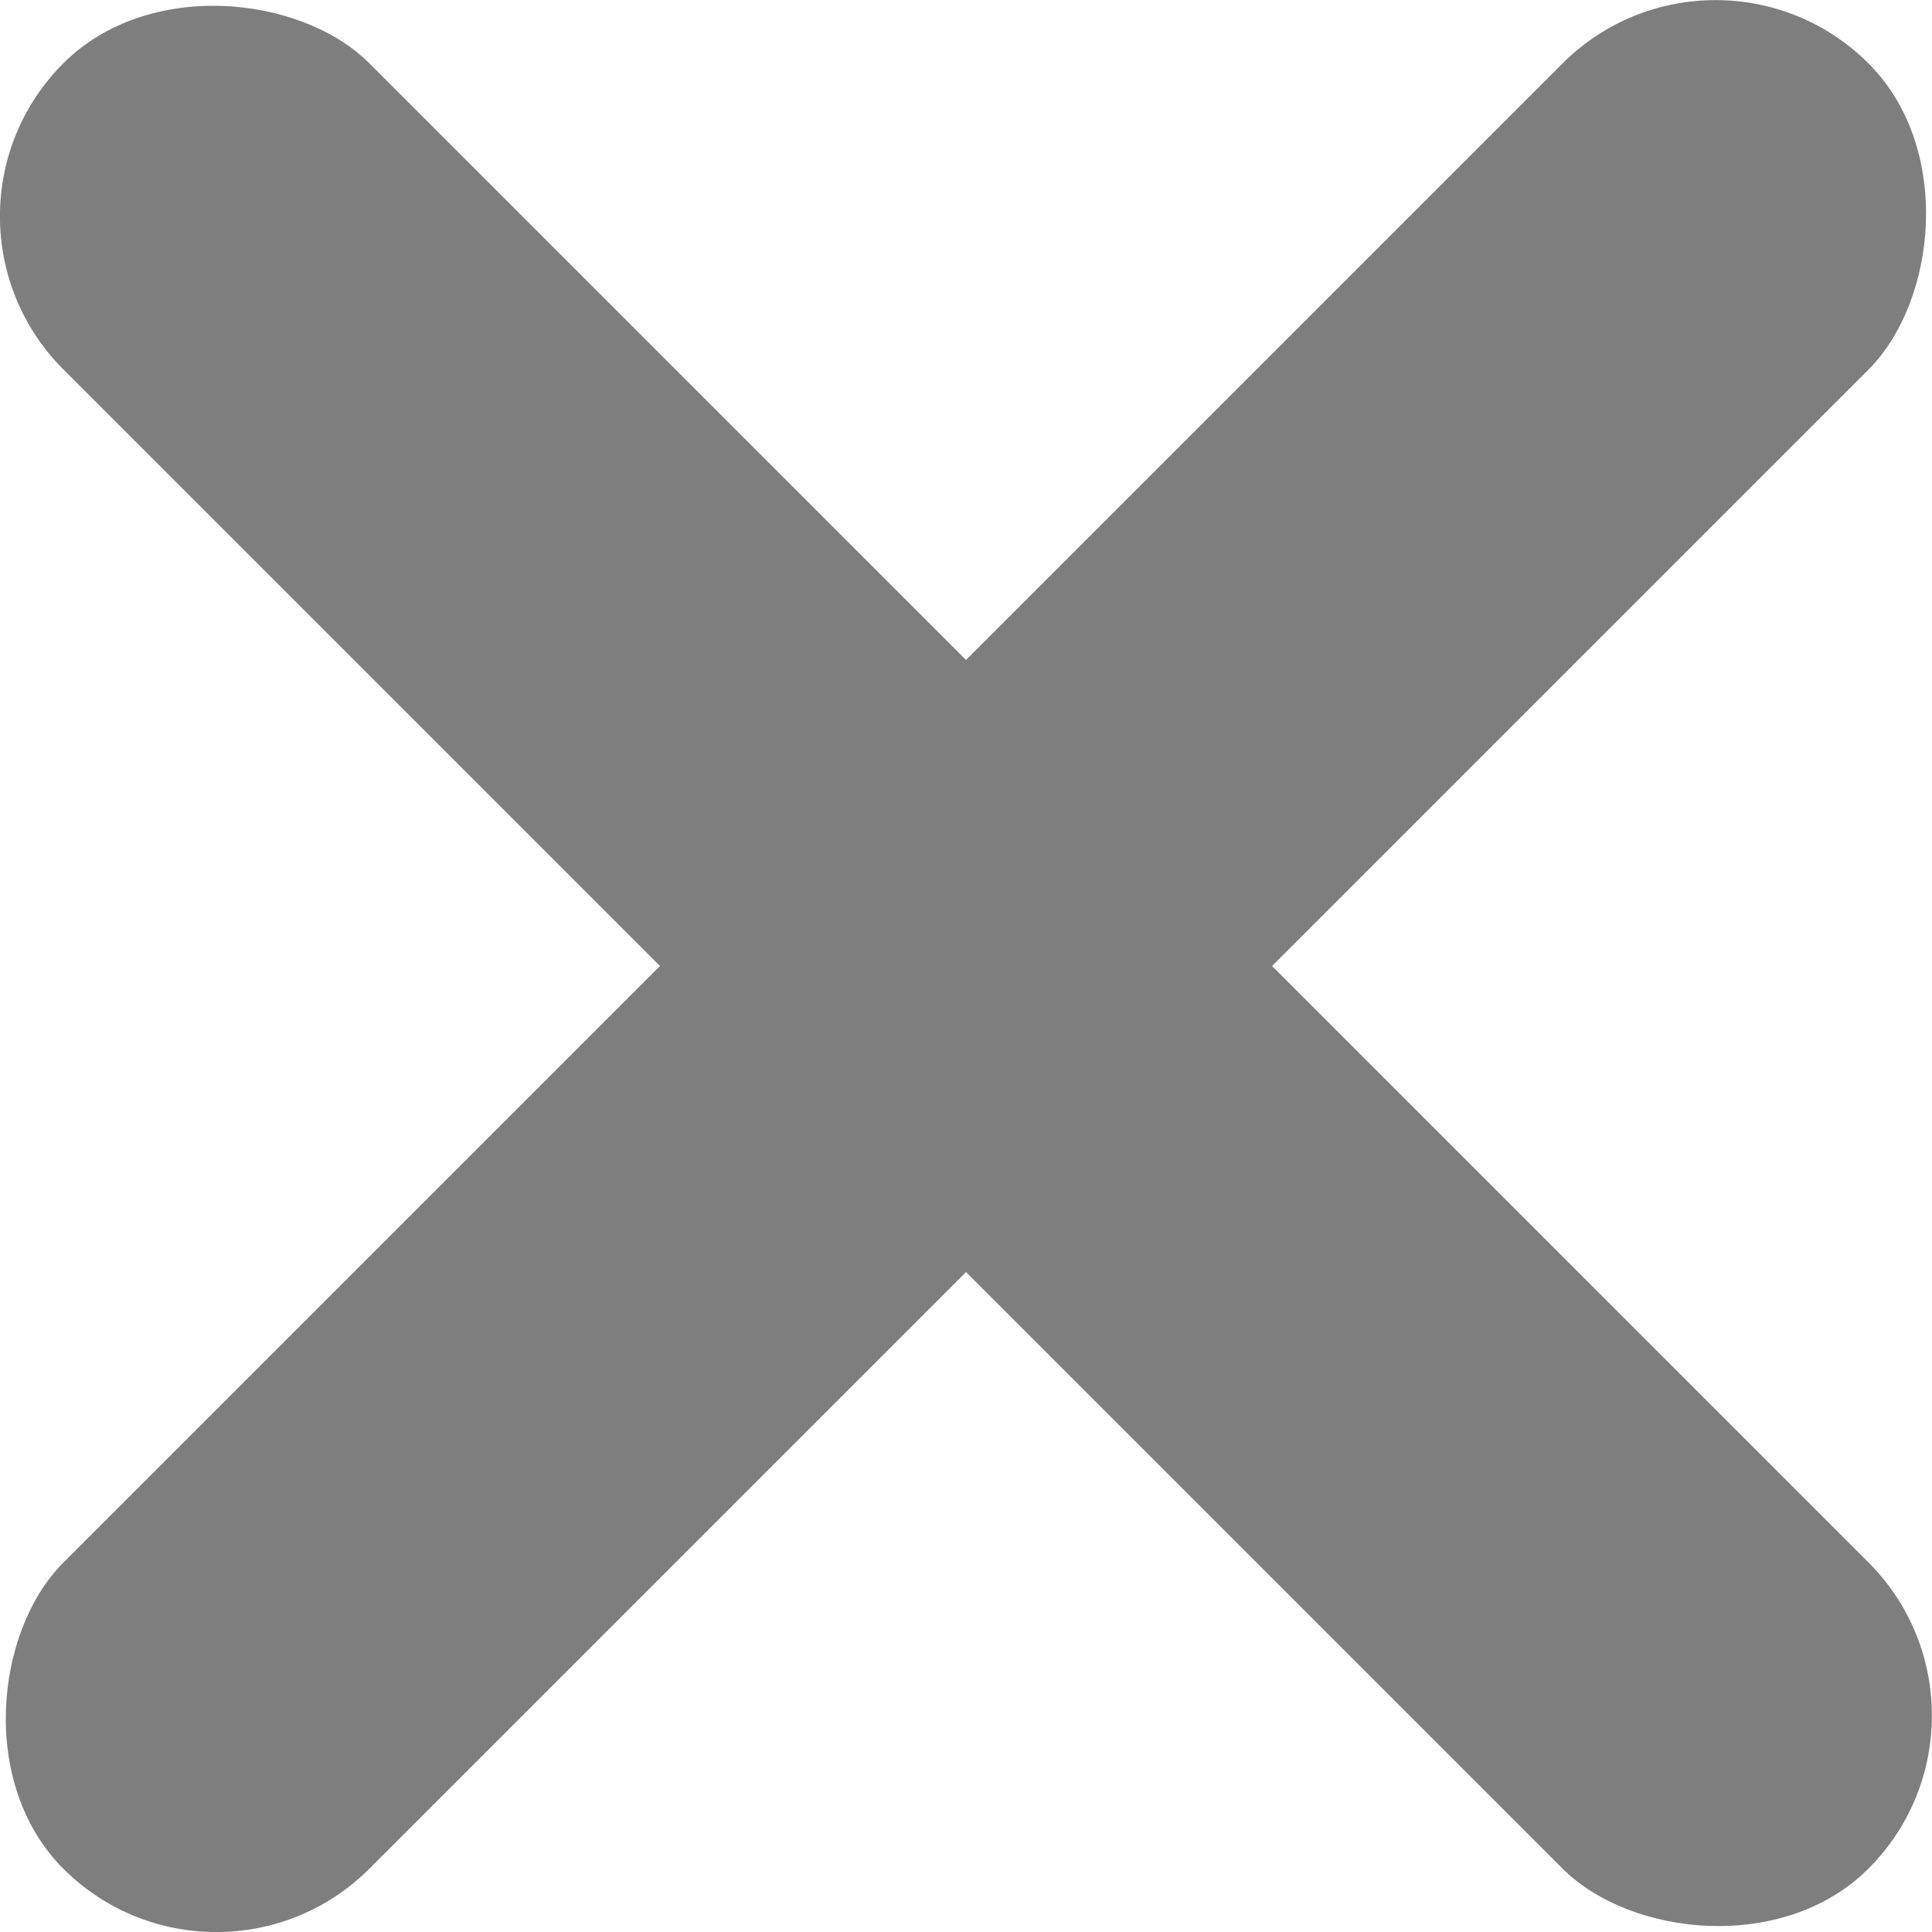 <svg xmlns="http://www.w3.org/2000/svg" viewBox="0 0 135.03 135.03"><defs><style>.cls-1{fill:#7e7e7e;}</style></defs><title>Asset 1</title><g id="Layer_2" data-name="Layer 2"><g id="Layer_1-2" data-name="Layer 1"><rect class="cls-1" x="52.39" y="-21.7" width="30.25" height="178.43" rx="15.13" ry="15.13" transform="translate(67.51 -27.96) rotate(45)"/><rect class="cls-1" x="52.39" y="-21.7" width="30.25" height="178.43" rx="15.13" ry="15.13" transform="translate(162.99 67.51) rotate(135)"/></g></g></svg>